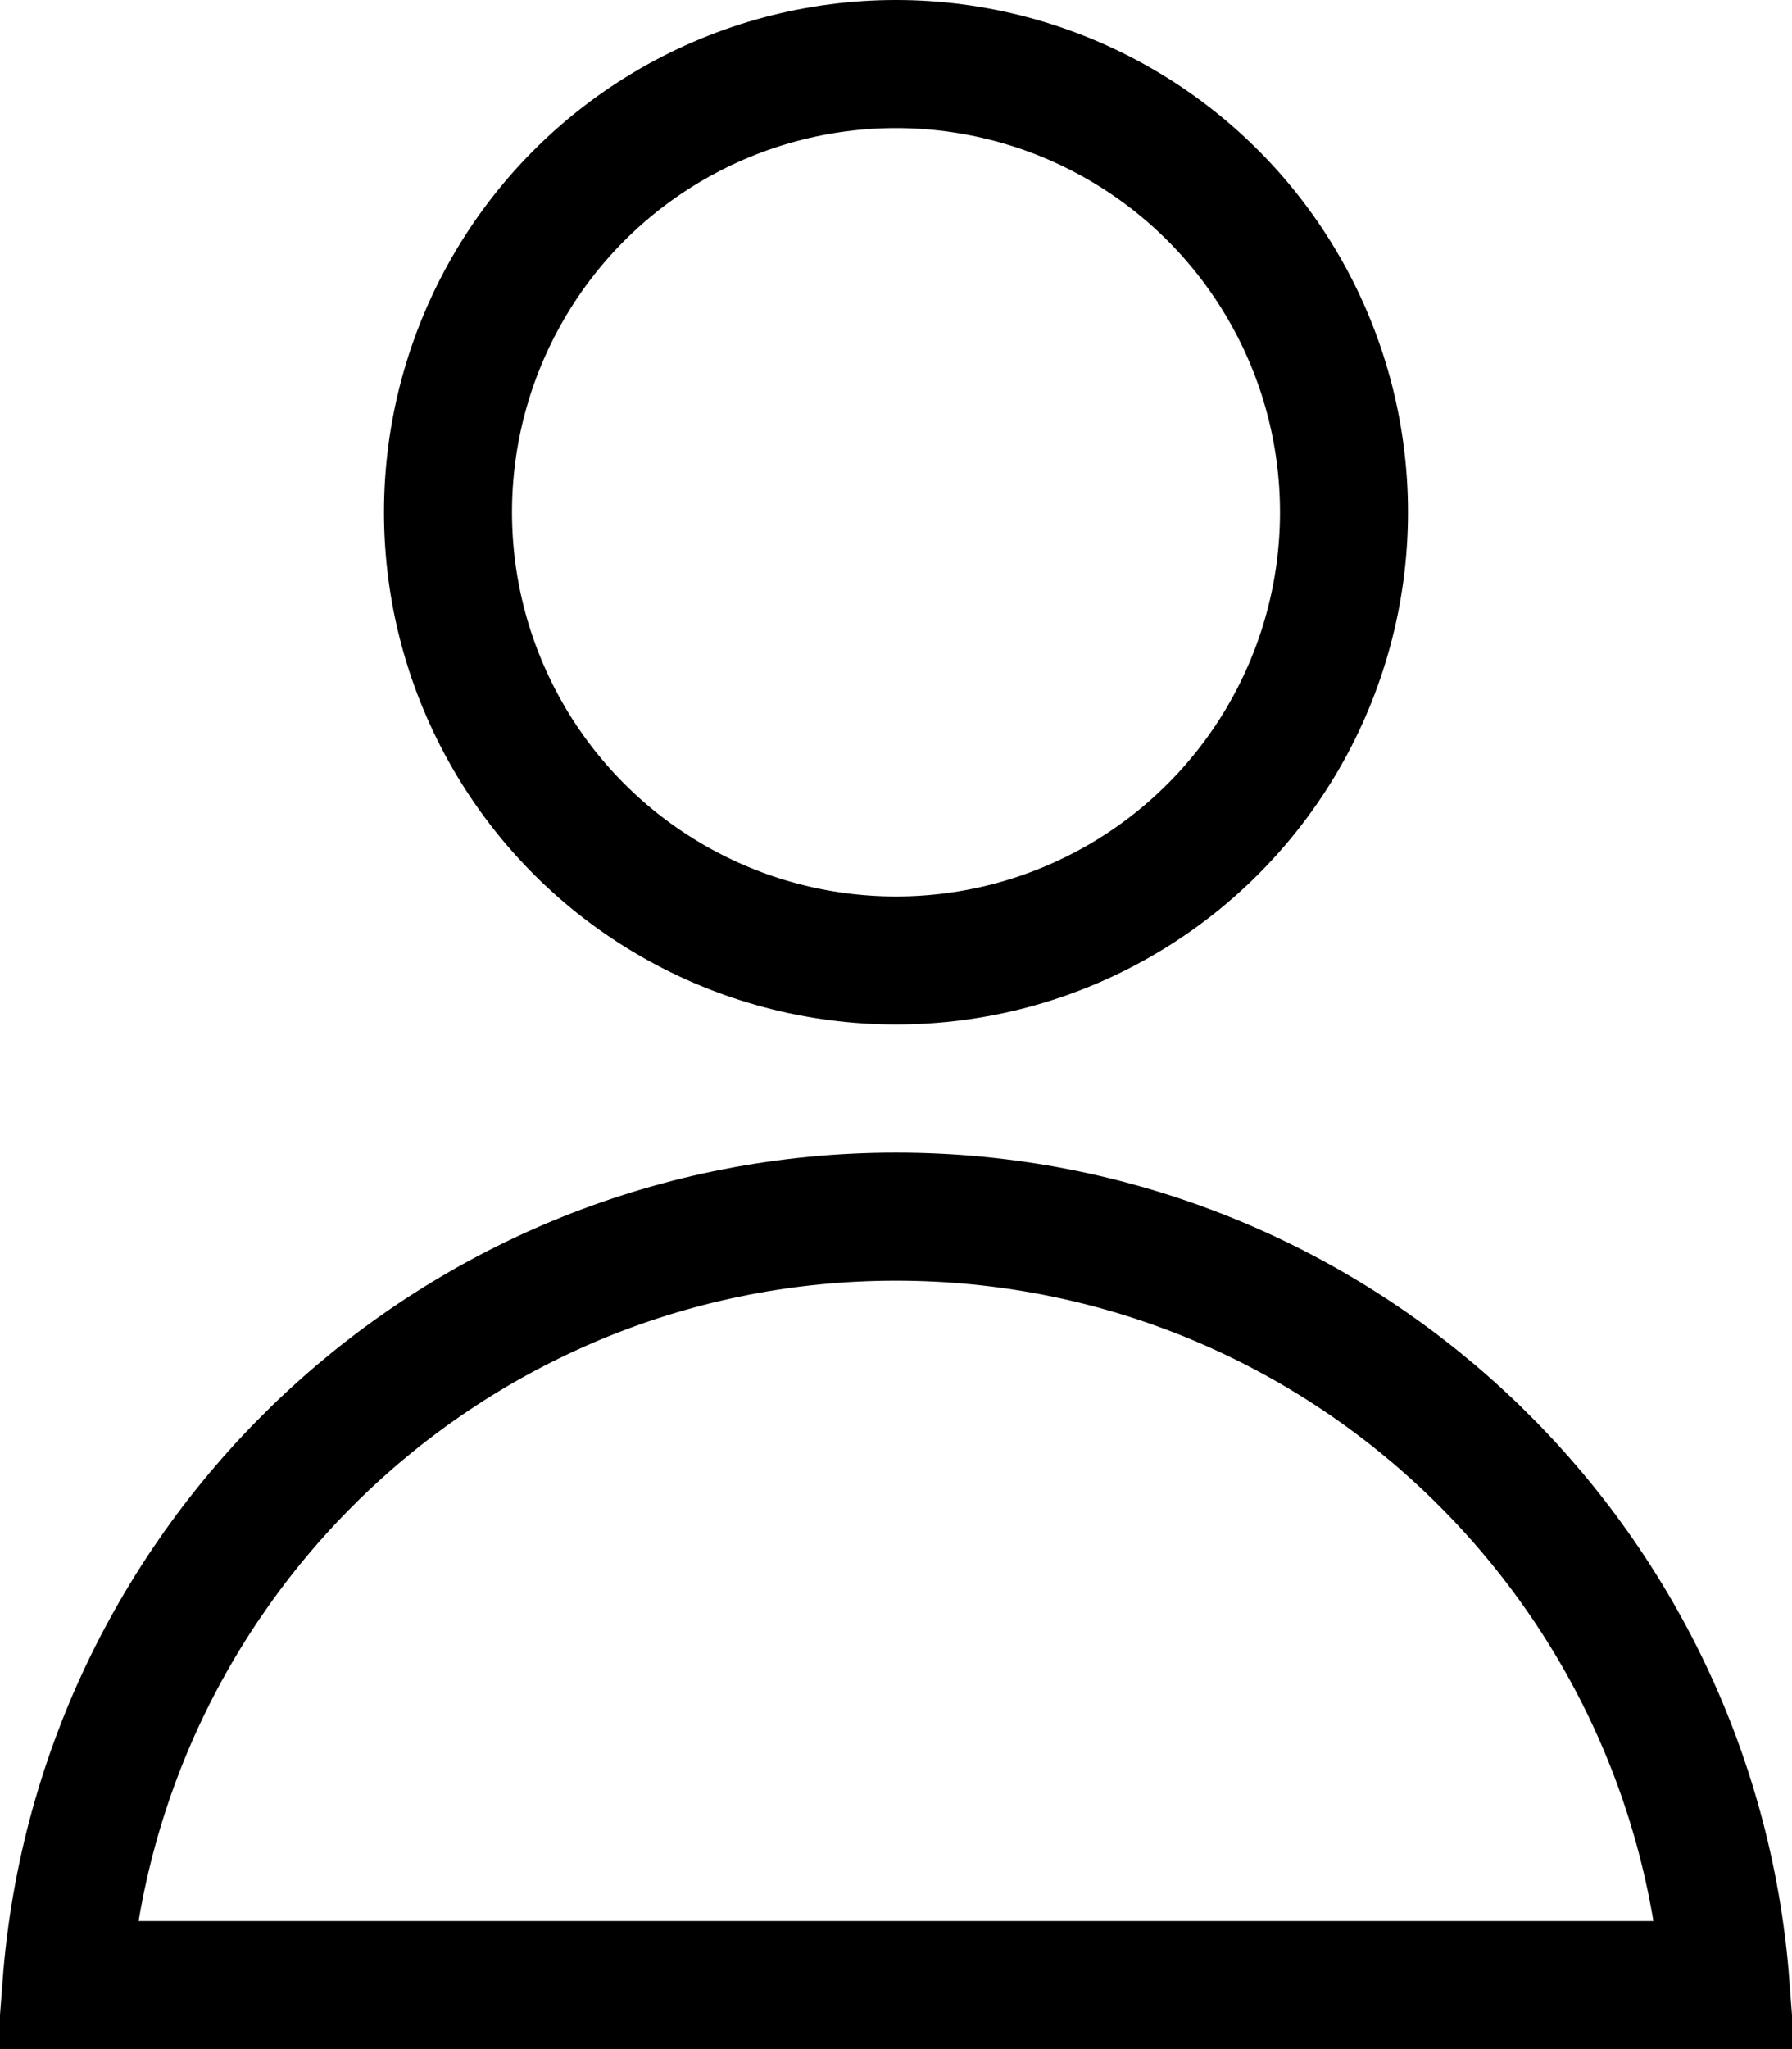 <svg width="14" height="16" viewBox="0 0 14 16" fill="none" xmlns="http://www.w3.org/2000/svg">
<path d="M0.525 15.5H0.519C0.774 12.144 3.578 9.5 7 9.5C10.422 9.5 13.226 12.144 13.481 15.5H13.475H13.466H13.458H13.45H13.442H13.433H13.425H13.416H13.408H13.399H13.39H13.382H13.373H13.364H13.355H13.346H13.337H13.328H13.319H13.31H13.3H13.291H13.282H13.272H13.263H13.253H13.244H13.234H13.225H13.215H13.205H13.195H13.185H13.175H13.165H13.155H13.145H13.135H13.125H13.114H13.104H13.094H13.083H13.073H13.062H13.051H13.041H13.03H13.019H13.008H12.998H12.987H12.976H12.965H12.954H12.942H12.931H12.92H12.909H12.897H12.886H12.874H12.863H12.851H12.84H12.828H12.816H12.805H12.793H12.781H12.769H12.757H12.745H12.733H12.721H12.709H12.696H12.684H12.672H12.659H12.647H12.634H12.622H12.609H12.597H12.584H12.571H12.559H12.546H12.533H12.52H12.507H12.494H12.481H12.468H12.455H12.441H12.428H12.415H12.402H12.388H12.375H12.361H12.348H12.334H12.32H12.307H12.293H12.279H12.265H12.252H12.238H12.224H12.21H12.196H12.181H12.167H12.153H12.139H12.125H12.11H12.096H12.082H12.067H12.053H12.038H12.023H12.009H11.994H11.979H11.965H11.95H11.935H11.92H11.905H11.89H11.875H11.86H11.845H11.83H11.814H11.799H11.784H11.768H11.753H11.738H11.722H11.707H11.691H11.675H11.66H11.644H11.628H11.613H11.597H11.581H11.565H11.549H11.533H11.517H11.501H11.485H11.469H11.453H11.436H11.42H11.404H11.387H11.371H11.355H11.338H11.322H11.305H11.289H11.272H11.255H11.239H11.222H11.205H11.188H11.171H11.154H11.137H11.12H11.104H11.086H11.069H11.052H11.035H11.018H11.001H10.983H10.966H10.949H10.931H10.914H10.896H10.879H10.861H10.844H10.826H10.808H10.791H10.773H10.755H10.737H10.72H10.702H10.684H10.666H10.648H10.63H10.612H10.594H10.575H10.557H10.539H10.521H10.503H10.484H10.466H10.448H10.429H10.411H10.392H10.374H10.355H10.337H10.318H10.299H10.281H10.262H10.243H10.224H10.206H10.187H10.168H10.149H10.13H10.111H10.092H10.073H10.054H10.035H10.016H9.996H9.977H9.958H9.939H9.919H9.9H9.881H9.861H9.842H9.822H9.803H9.783H9.764H9.744H9.725H9.705H9.685H9.666H9.646H9.626H9.606H9.587H9.567H9.547H9.527H9.507H9.487H9.467H9.447H9.427H9.407H9.387H9.367H9.346H9.326H9.306H9.286H9.265H9.245H9.225H9.204H9.184H9.164H9.143H9.123H9.102H9.082H9.061H9.04H9.02H8.999H8.979H8.958H8.937H8.916H8.896H8.875H8.854H8.833H8.812H8.791H8.77H8.749H8.728H8.707H8.686H8.665H8.644H8.623H8.602H8.581H8.56H8.538H8.517H8.496H8.475H8.453H8.432H8.411H8.389H8.368H8.347H8.325H8.304H8.282H8.261H8.239H8.218H8.196H8.174H8.153H8.131H8.109H8.088H8.066H8.044H8.023H8.001H7.979H7.957H7.935H7.913H7.892H7.87H7.848H7.826H7.804H7.782H7.76H7.738H7.716H7.694H7.672H7.649H7.627H7.605H7.583H7.561H7.539H7.516H7.494H7.472H7.45H7.427H7.405H7.383H7.36H7.338H7.315H7.293H7.271H7.248H7.226H7.203H7.181H7.158H7.136H7.113H7.09H7.068H7.045H7.023H7H6.977H6.955H6.932H6.91H6.887H6.864H6.842H6.819H6.797H6.774H6.752H6.729H6.707H6.685H6.662H6.64H6.617H6.595H6.573H6.55H6.528H6.506H6.484H6.461H6.439H6.417H6.395H6.373H6.351H6.328H6.306H6.284H6.262H6.24H6.218H6.196H6.174H6.152H6.13H6.108H6.087H6.065H6.043H6.021H5.999H5.977H5.956H5.934H5.912H5.891H5.869H5.847H5.826H5.804H5.782H5.761H5.739H5.718H5.696H5.675H5.653H5.632H5.611H5.589H5.568H5.547H5.525H5.504H5.483H5.462H5.44H5.419H5.398H5.377H5.356H5.335H5.314H5.293H5.272H5.251H5.23H5.209H5.188H5.167H5.146H5.125H5.104H5.084H5.063H5.042H5.021H5.001H4.98H4.96H4.939H4.918H4.898H4.877H4.857H4.836H4.816H4.796H4.775H4.755H4.735H4.714H4.694H4.674H4.654H4.633H4.613H4.593H4.573H4.553H4.533H4.513H4.493H4.473H4.453H4.433H4.413H4.394H4.374H4.354H4.334H4.315H4.295H4.275H4.256H4.236H4.217H4.197H4.178H4.158H4.139H4.119H4.1H4.081H4.061H4.042H4.023H4.004H3.984H3.965H3.946H3.927H3.908H3.889H3.87H3.851H3.832H3.813H3.794H3.776H3.757H3.738H3.719H3.701H3.682H3.663H3.645H3.626H3.608H3.589H3.571H3.552H3.534H3.516H3.497H3.479H3.461H3.443H3.425H3.406H3.388H3.37H3.352H3.334H3.316H3.298H3.28H3.263H3.245H3.227H3.209H3.192H3.174H3.156H3.139H3.121H3.104H3.086H3.069H3.051H3.034H3.017H2.999H2.982H2.965H2.948H2.931H2.914H2.897H2.879H2.862H2.846H2.829H2.812H2.795H2.778H2.761H2.745H2.728H2.711H2.695H2.678H2.662H2.645H2.629H2.612H2.596H2.58H2.564H2.547H2.531H2.515H2.499H2.483H2.467H2.451H2.435H2.419H2.403H2.387H2.372H2.356H2.34H2.325H2.309H2.293H2.278H2.262H2.247H2.232H2.216H2.201H2.186H2.17H2.155H2.14H2.125H2.11H2.095H2.08H2.065H2.05H2.035H2.021H2.006H1.991H1.977H1.962H1.947H1.933H1.918H1.904H1.89H1.875H1.861H1.847H1.833H1.818H1.804H1.79H1.776H1.762H1.748H1.735H1.721H1.707H1.693H1.68H1.666H1.652H1.639H1.625H1.612H1.598H1.585H1.572H1.559H1.545H1.532H1.519H1.506H1.493H1.48H1.467H1.454H1.441H1.429H1.416H1.403H1.391H1.378H1.366H1.353H1.341H1.328H1.316H1.304H1.291H1.279H1.267H1.255H1.243H1.231H1.219H1.207H1.195H1.184H1.172H1.16H1.149H1.137H1.126H1.114H1.103H1.091H1.08H1.069H1.058H1.047H1.035H1.024H1.013H1.002H0.992H0.981H0.97H0.959H0.949H0.938H0.927H0.917H0.906H0.896H0.886H0.875H0.865H0.855H0.845H0.835H0.825H0.815H0.805H0.795H0.785H0.775H0.766H0.756H0.747H0.737H0.728H0.718H0.709H0.7H0.69H0.681H0.672H0.663H0.654H0.645H0.636H0.627H0.618H0.61H0.601H0.592H0.584H0.575H0.567H0.558H0.55H0.542H0.534H0.525Z" stroke="black"/>
<circle cx="7" cy="4" r="3.5" stroke="black"/>
</svg>

